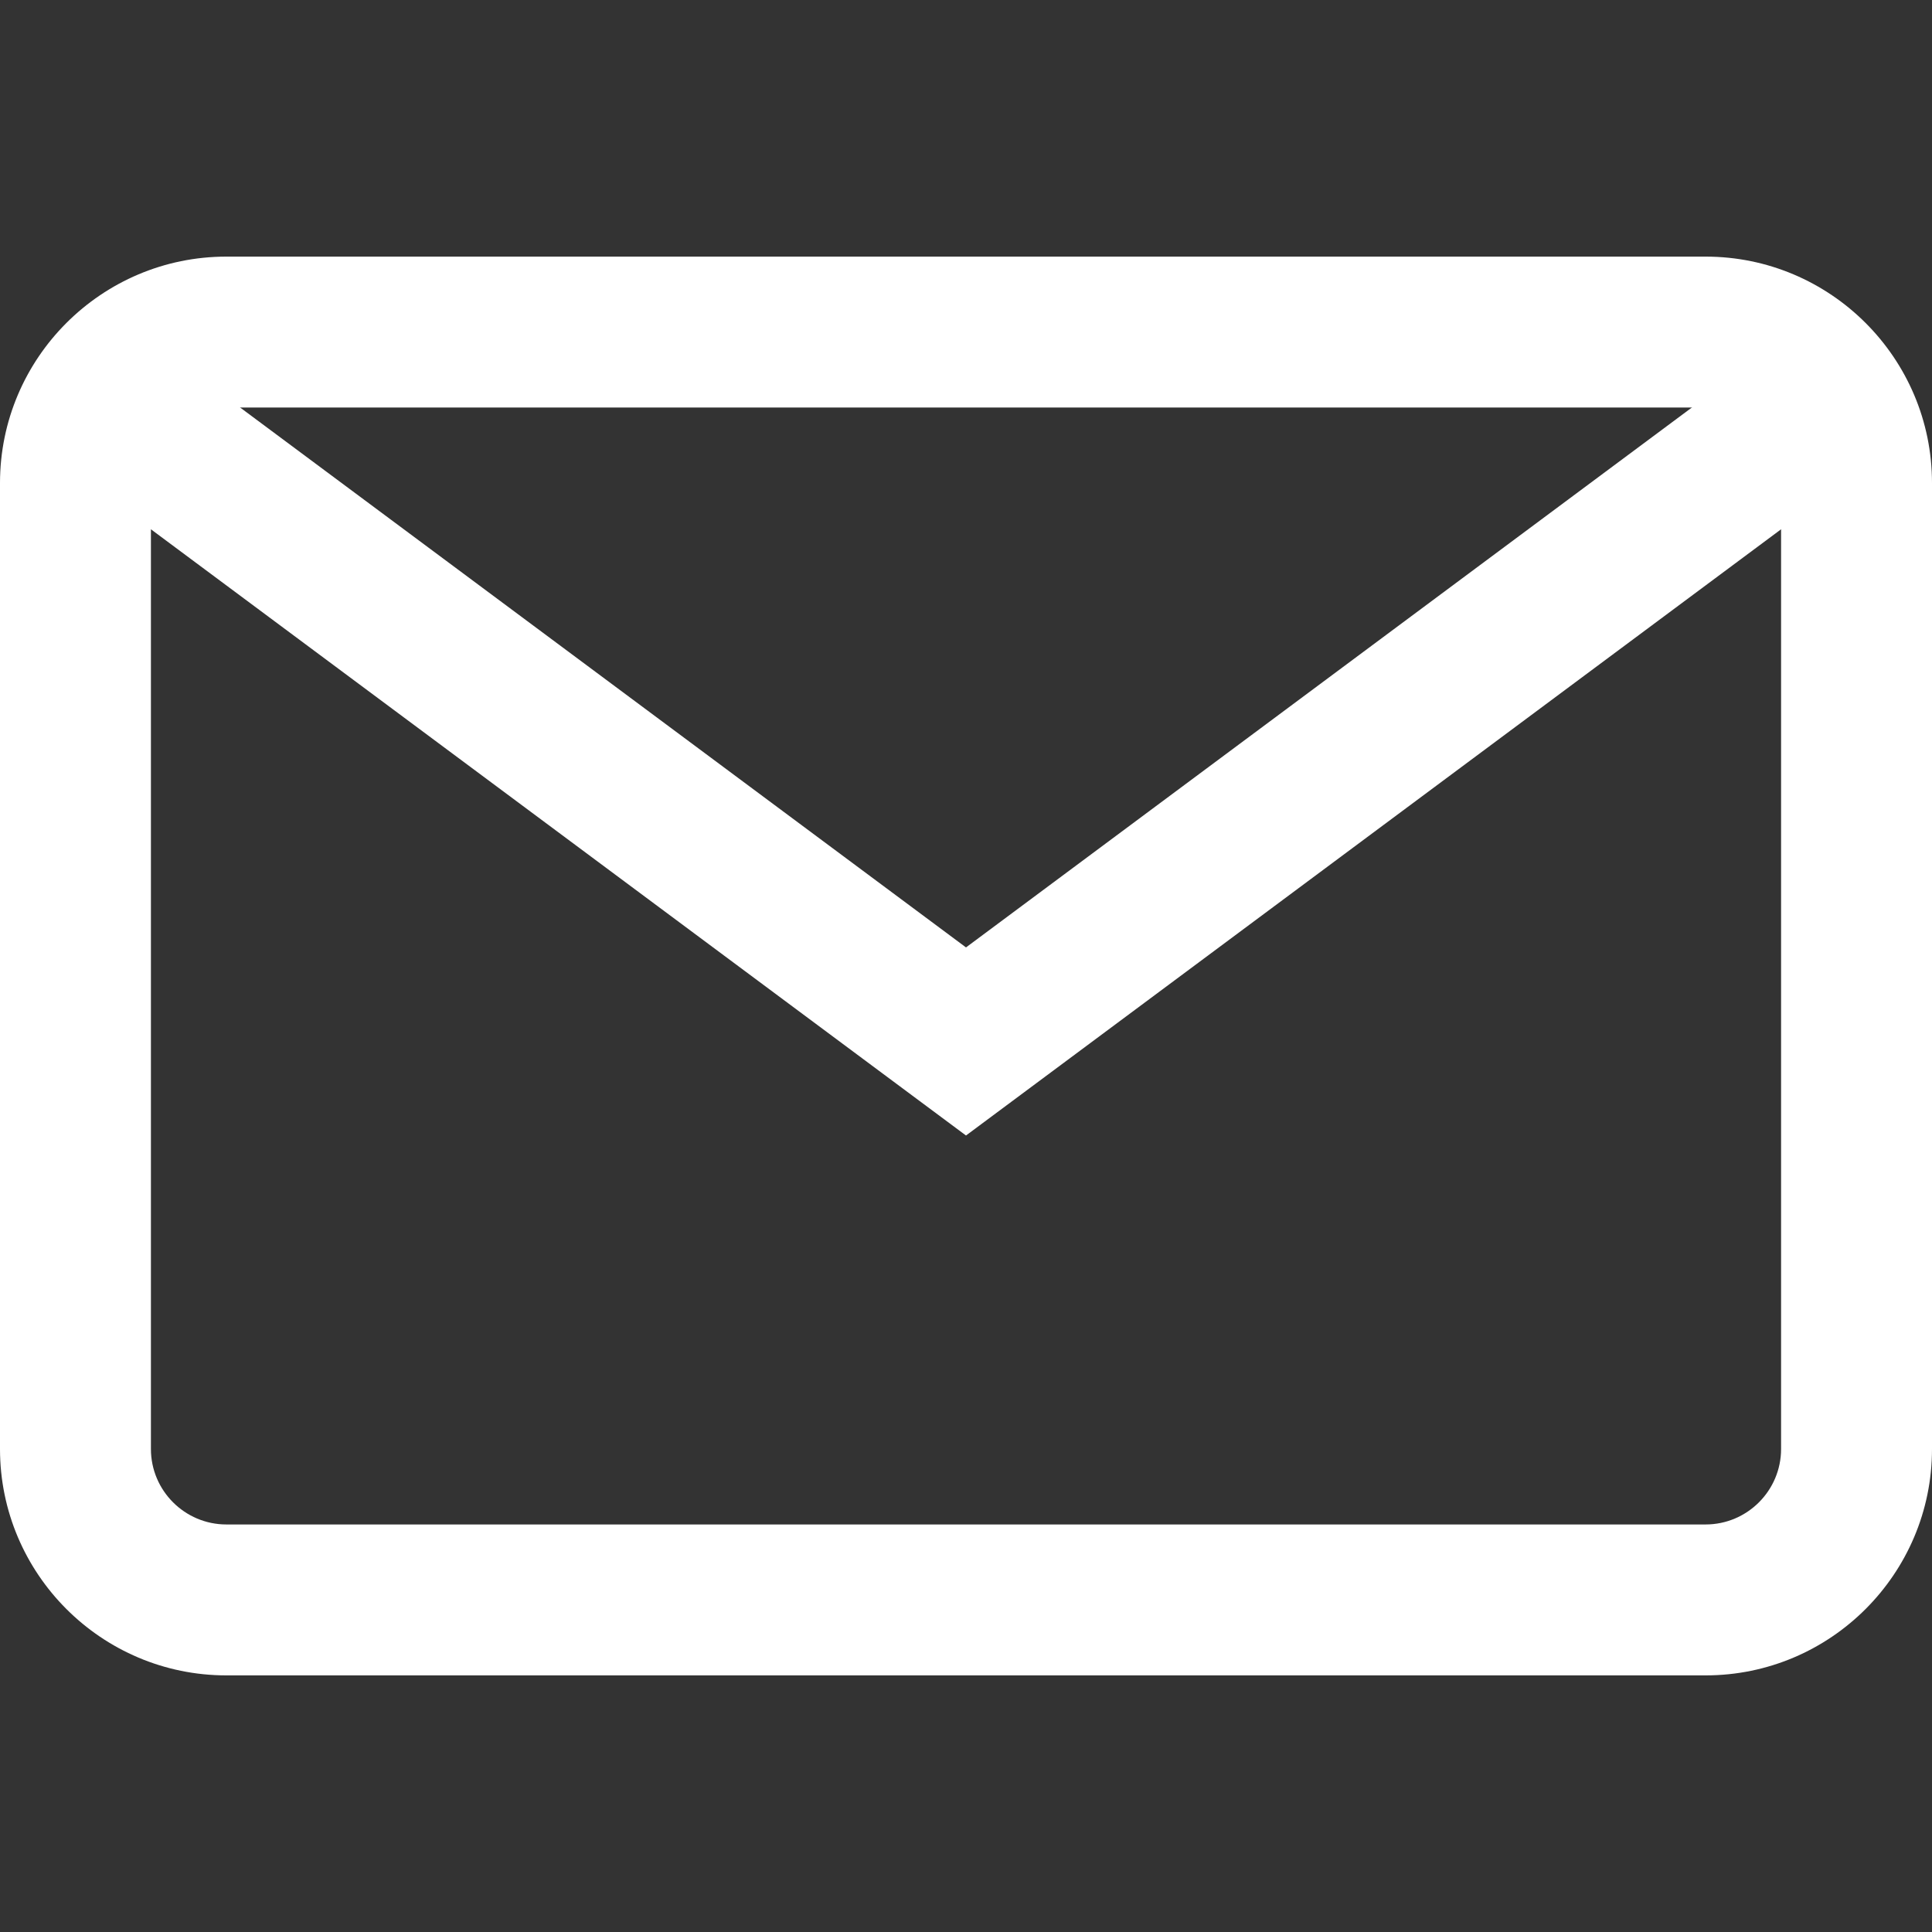 <svg width="34" height="34" viewBox="0 0 34 34" fill="none" xmlns="http://www.w3.org/2000/svg">
<rect x="0" y="0" width="34" height="34" fill="#333333" stroke="none"/>
<g clip-path="url(#clip0)">
<path d="M30.016 4.516H3.984C1.787 4.516 -1.52588e-05 6.303 -1.52588e-05 8.5V25.5C-1.52588e-05 27.697 1.787 29.484 3.984 29.484H30.016C32.213 29.484 34 27.697 34 25.5V8.5C34 6.303 32.213 4.516 30.016 4.516ZM31.344 25.5C31.344 26.232 30.748 26.828 30.016 26.828H3.984C3.252 26.828 2.656 26.232 2.656 25.5V8.5C2.656 7.768 3.252 7.172 3.984 7.172H30.016C30.748 7.172 31.344 7.768 31.344 8.5V25.5Z" fill="white"/>
<path d="M31.118 6.172L17 16.673L2.882 6.172L1.296 8.303L17 19.983L32.704 8.303L31.118 6.172Z" fill="white"/>
</g>
<defs>
<clipPath id="clip0">
<rect width="34" height="34" fill="white"/>
</clipPath>
</defs>
</svg>
